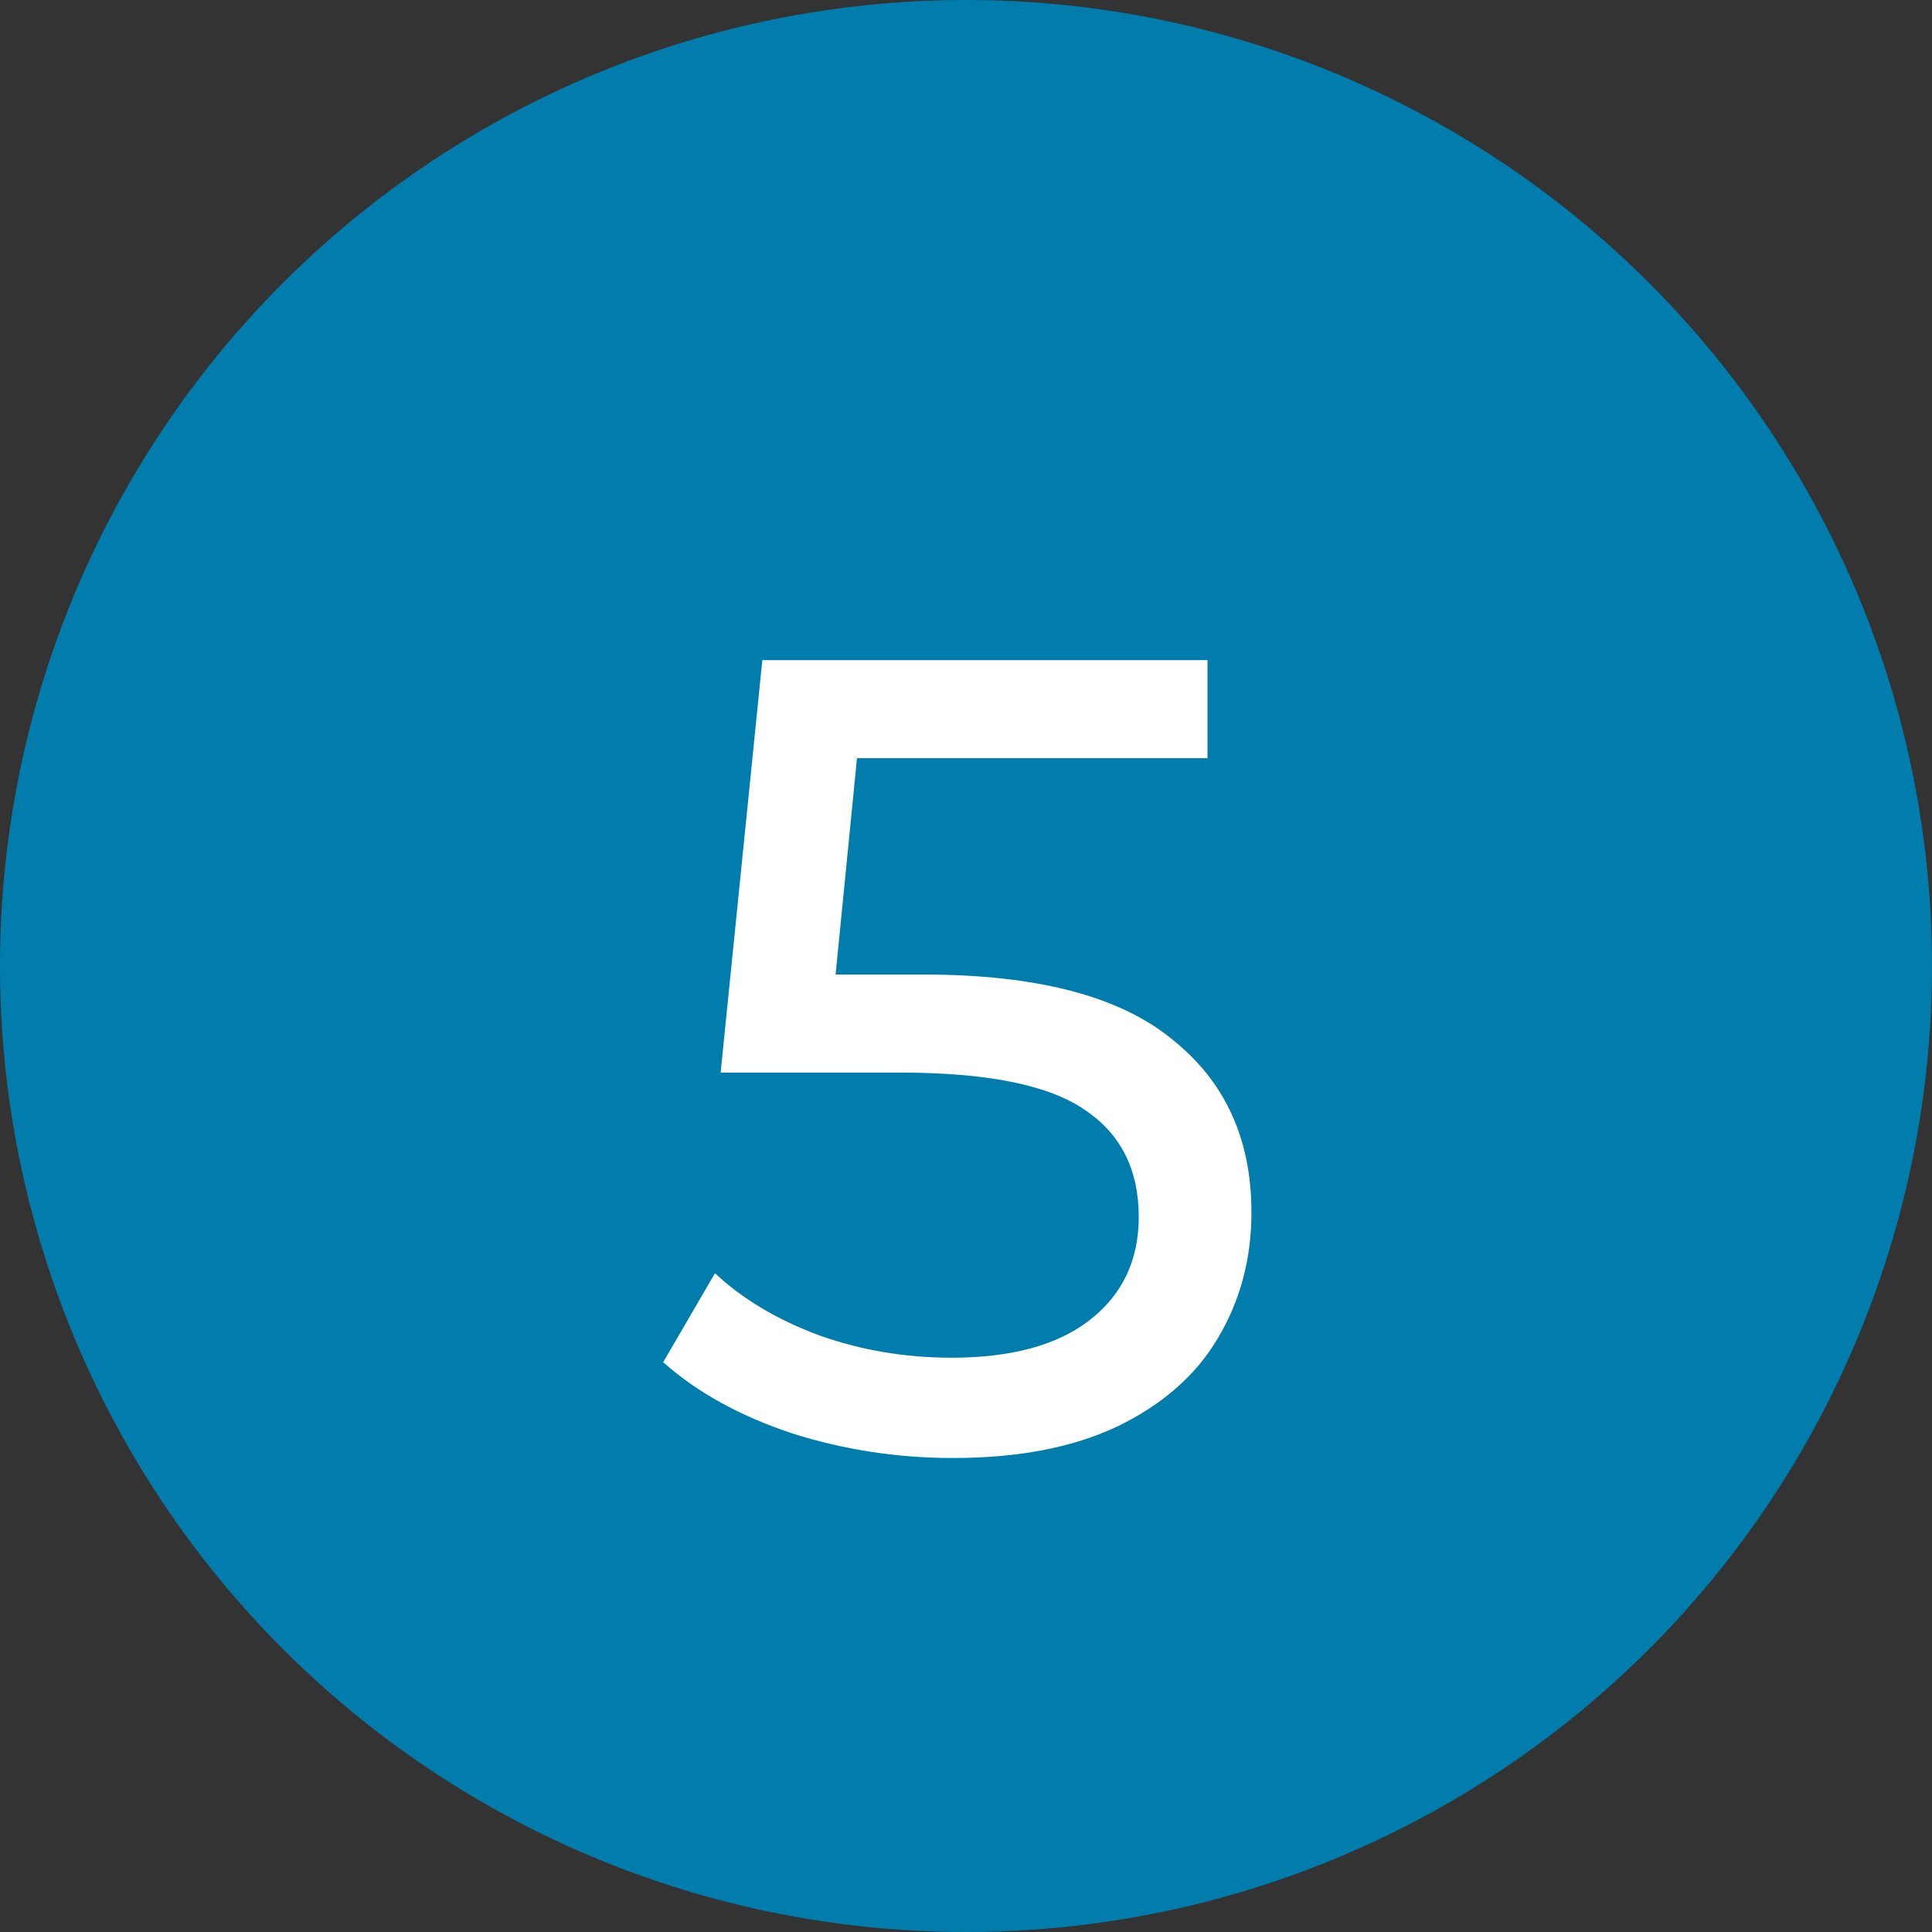 <svg width="24" height="24" viewBox="0 0 24 24" fill="none" xmlns="http://www.w3.org/2000/svg">
<rect x="0" y="0" width="24" height="24" fill="#333333" stroke="none"/>
<circle cx="12" cy="12" r="12" fill="#007DAD"/>
<path d="M11.472 12.106C12.872 12.106 13.899 12.372 14.552 12.904C15.215 13.427 15.546 14.145 15.546 15.06C15.546 15.639 15.406 16.161 15.126 16.628C14.855 17.085 14.44 17.449 13.88 17.72C13.329 17.981 12.648 18.112 11.836 18.112C11.145 18.112 10.478 18.009 9.834 17.804C9.19 17.589 8.658 17.295 8.238 16.922L8.882 15.816C9.218 16.133 9.647 16.39 10.17 16.586C10.693 16.773 11.243 16.866 11.822 16.866C12.559 16.866 13.129 16.712 13.53 16.404C13.941 16.087 14.146 15.657 14.146 15.116C14.146 14.528 13.922 14.085 13.474 13.786C13.026 13.478 12.261 13.324 11.178 13.324H8.952L9.47 8.2H15V9.418H10.646L10.38 12.106H11.472Z" fill="white"/>
</svg>
